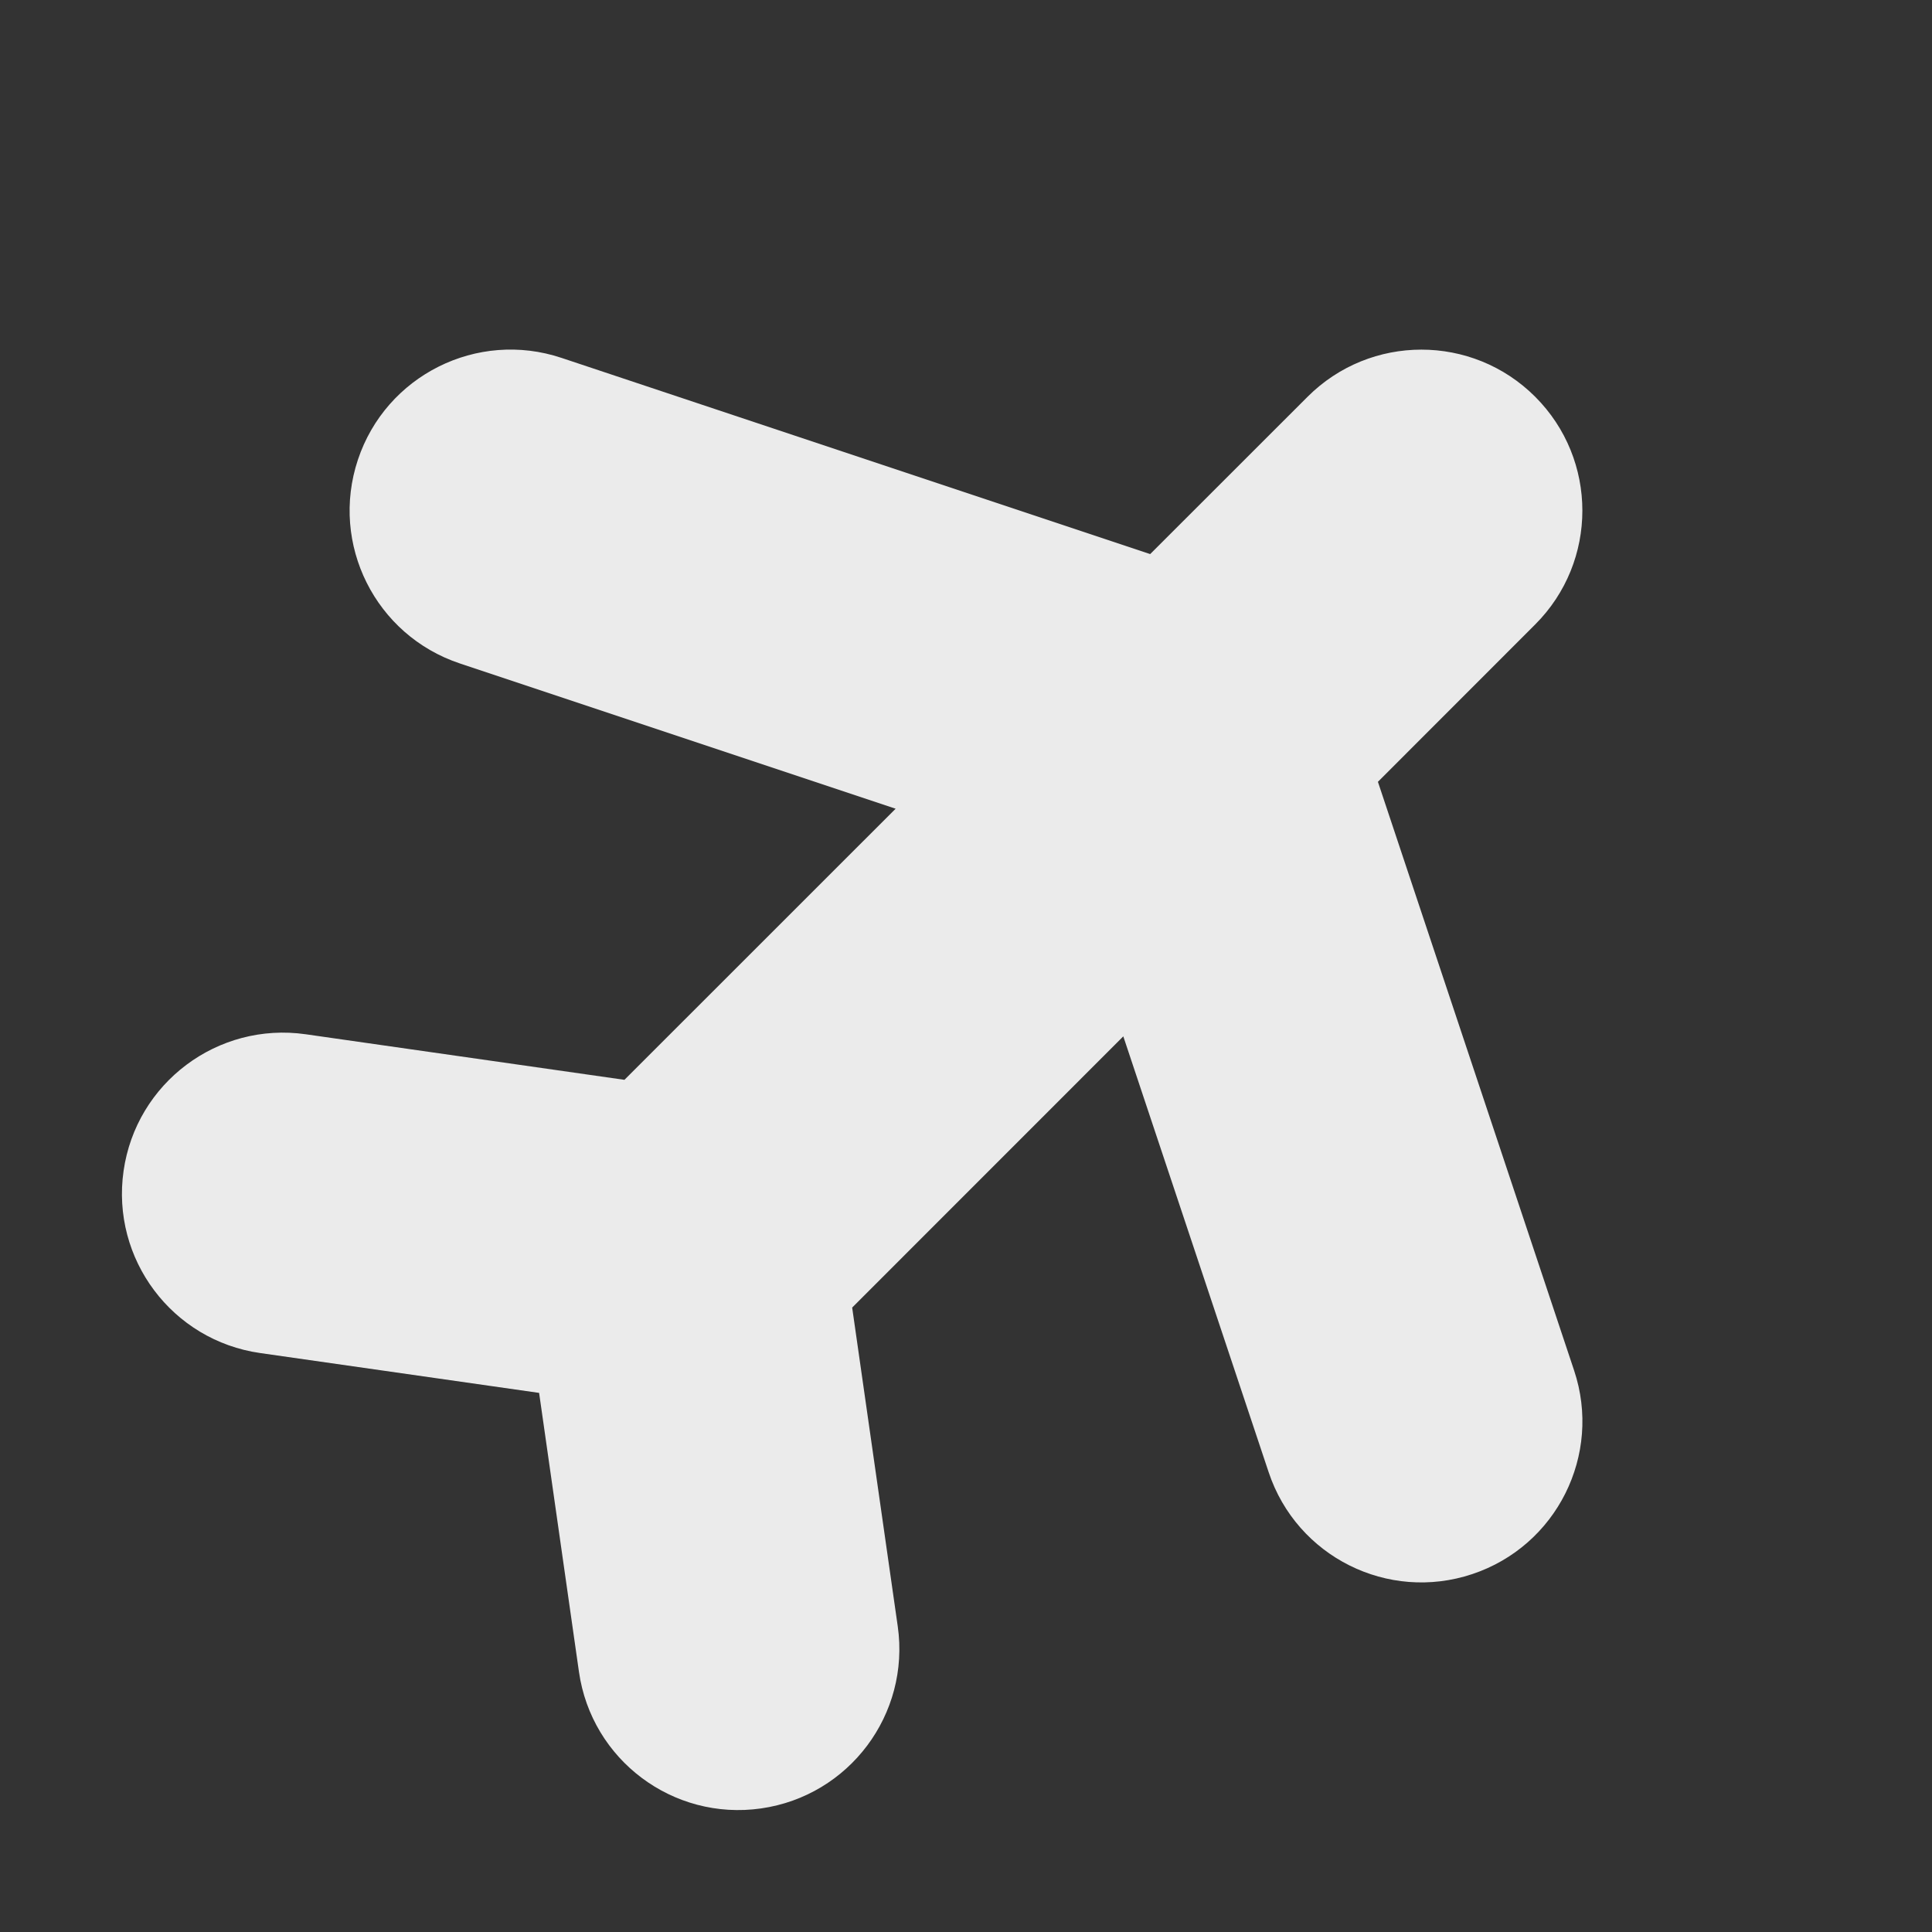 <svg width="24" height="24" viewBox="0 0 24 24" fill="none" xmlns="http://www.w3.org/2000/svg">
<rect x="0" y="0" width="24" height="24" fill="#333333" stroke="none"/>
<g clip-path="url(#clip0_56_191)">
<path fill-rule="evenodd" clip-rule="evenodd" d="M19.071 4.929C19.852 5.71 19.852 6.976 19.071 7.757L17.117 9.712L19.554 17.024C19.904 18.072 19.337 19.205 18.289 19.554C17.241 19.904 16.109 19.337 15.76 18.289L13.954 12.874L10.586 16.243L11.152 20.202C11.308 21.296 10.548 22.309 9.454 22.465C8.361 22.621 7.348 21.862 7.192 20.768L6.697 17.303L3.232 16.808C2.138 16.652 1.379 15.639 1.535 14.546C1.691 13.452 2.704 12.692 3.798 12.848L7.757 13.414L11.126 10.046L5.711 8.241C4.663 7.891 4.097 6.759 4.446 5.711C4.795 4.663 5.928 4.096 6.976 4.446L14.288 6.883L16.243 4.929C17.024 4.148 18.29 4.148 19.071 4.929Z" fill="white" fill-opacity="0.9"/>
</g>
<defs>
<clipPath id="clip0_56_191">
<rect width="24" height="24" fill="white"/>
</clipPath>
</defs>
</svg>

